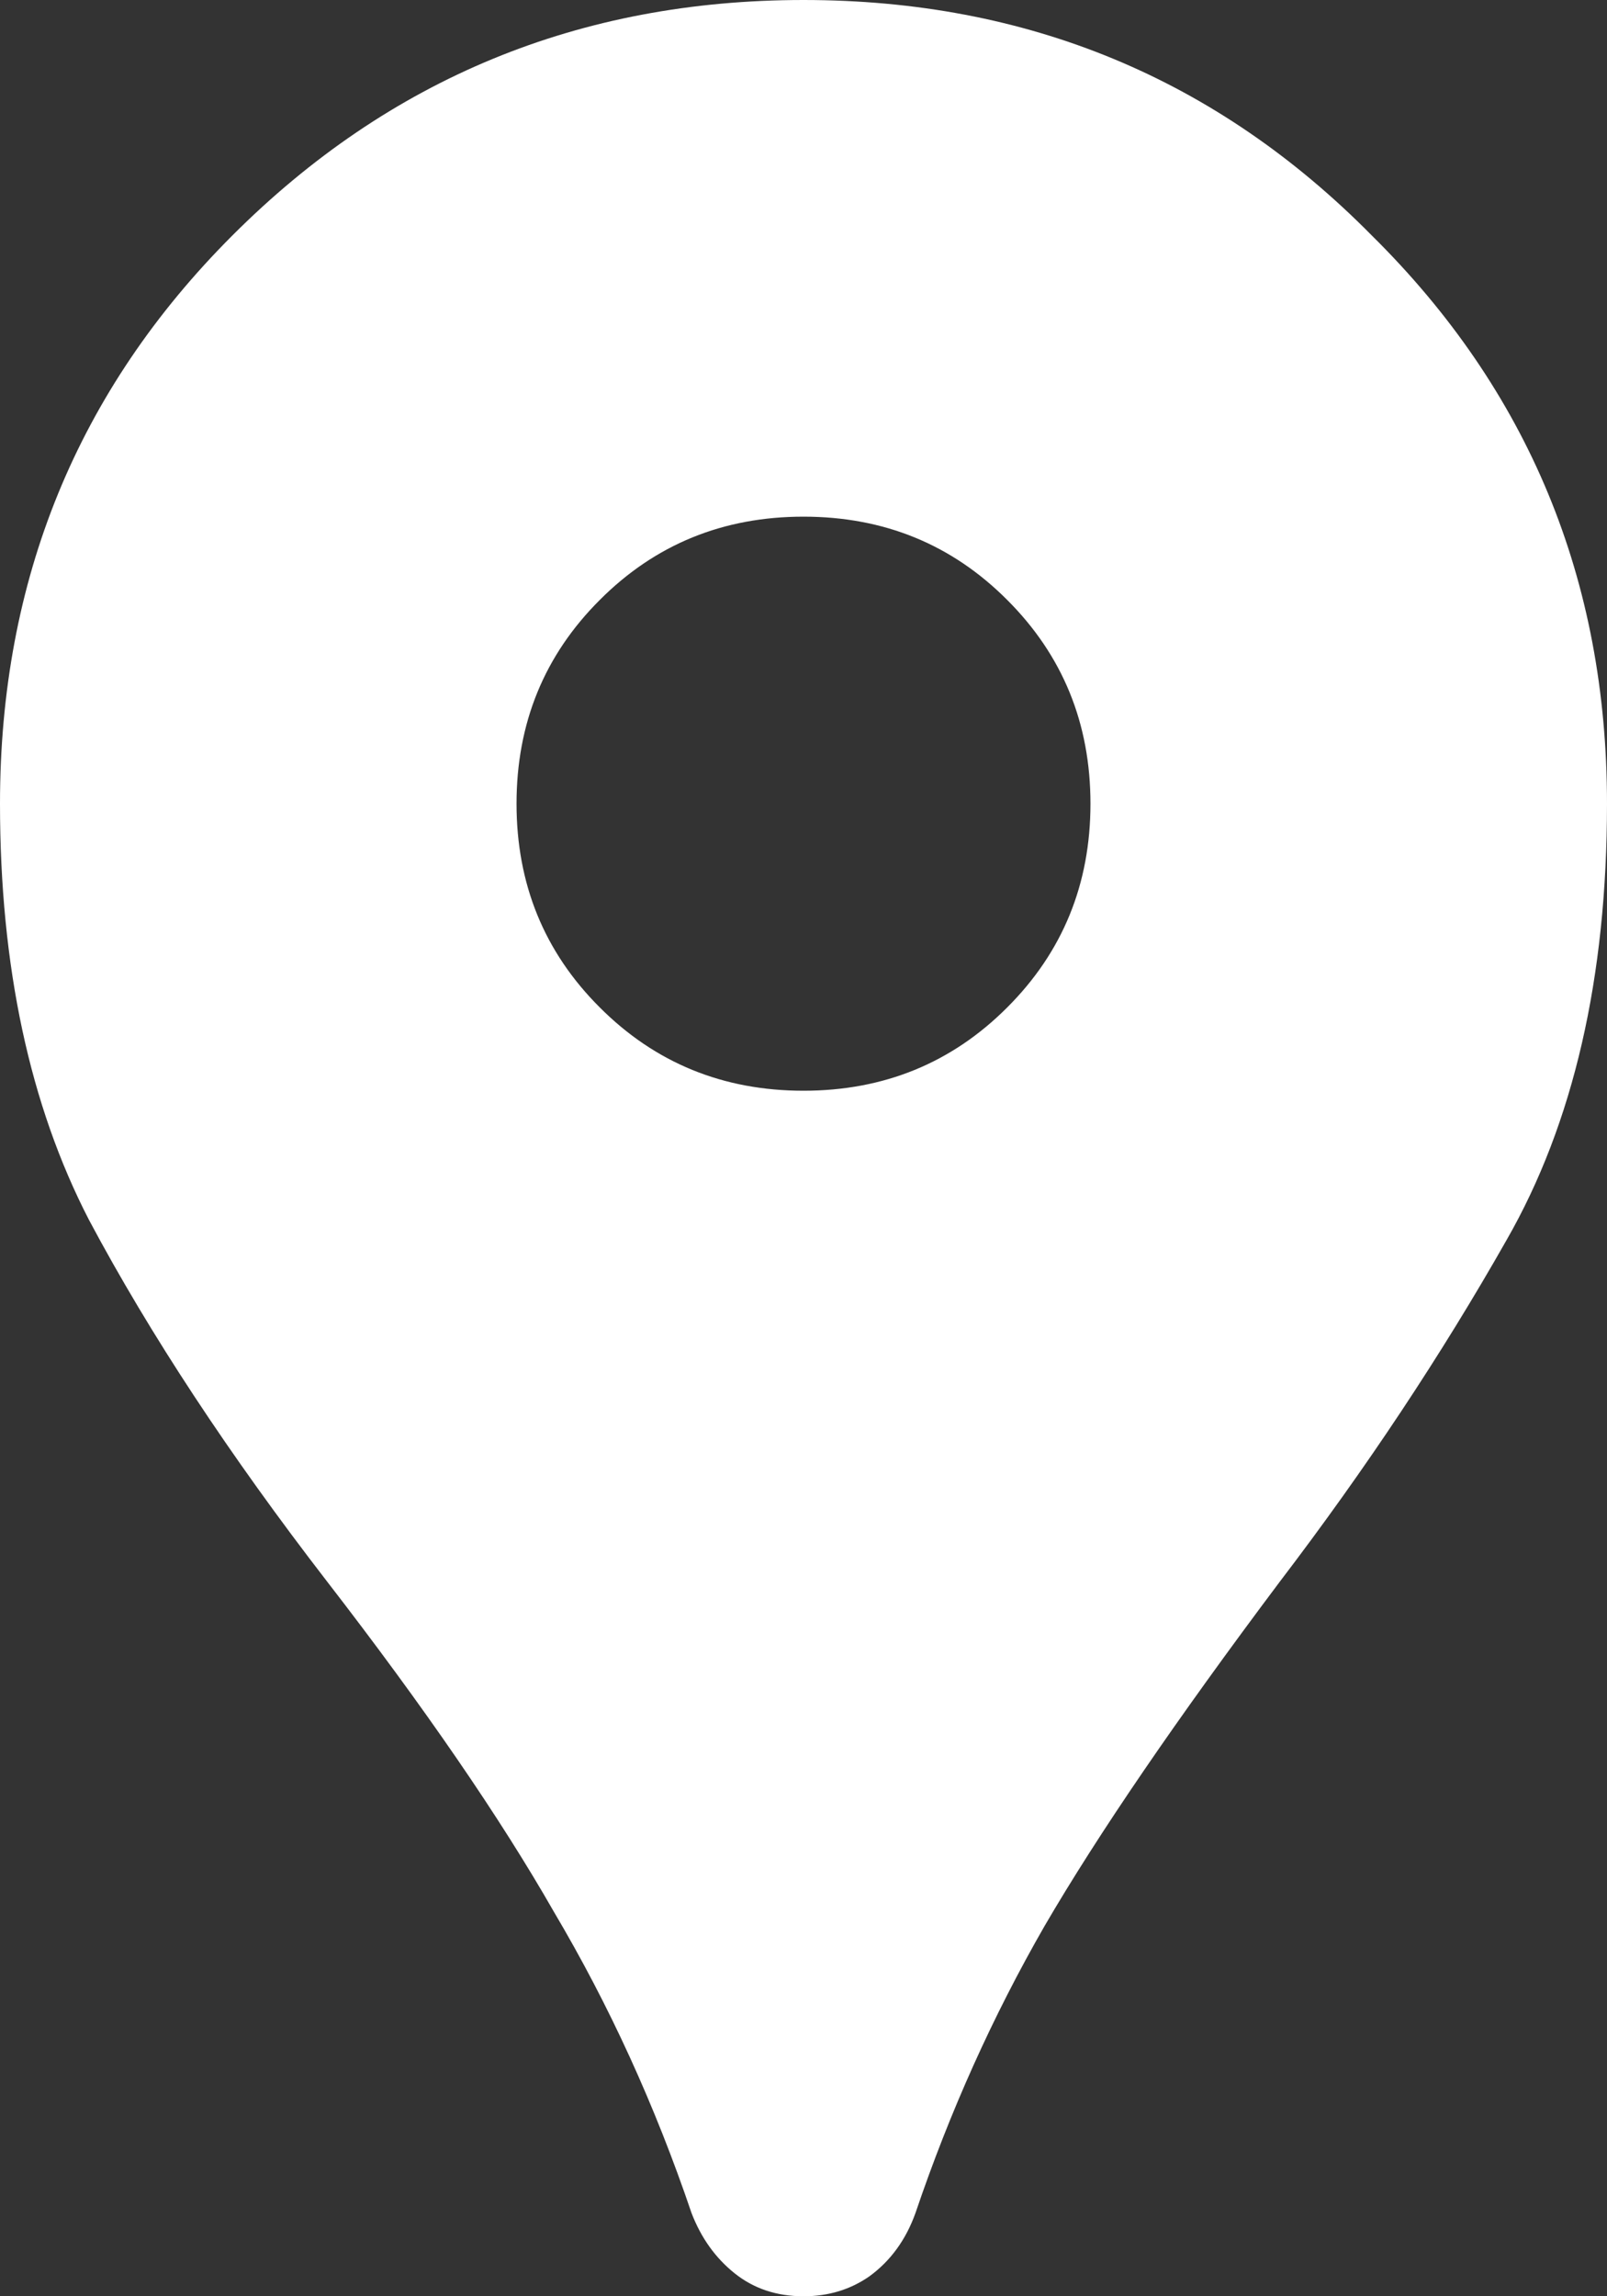 <svg width="21" height="30" viewBox="0 0 21 30" fill="none" xmlns="http://www.w3.org/2000/svg">
<rect x="0" y="0" width="21" height="30" fill="#333333" stroke="none"/>
<path d="M10.5 30C10.15 30 9.85 29.9 9.6 29.7C9.35 29.5 9.162 29.238 9.037 28.913C8.562 27.512 7.963 26.2 7.237 24.975C6.537 23.75 5.55 22.312 4.275 20.663C3 19.012 1.962 17.438 1.163 15.938C0.388 14.438 0 12.625 0 10.5C0 7.575 1.012 5.1 3.038 3.075C5.088 1.025 7.575 0 10.5 0C13.425 0 15.9 1.025 17.925 3.075C19.975 5.1 21 7.575 21 10.5C21 12.775 20.562 14.675 19.688 16.2C18.837 17.7 17.85 19.188 16.725 20.663C15.375 22.462 14.35 23.962 13.65 25.163C12.975 26.337 12.412 27.587 11.963 28.913C11.838 29.262 11.637 29.538 11.363 29.738C11.113 29.913 10.825 30 10.5 30ZM10.5 14.25C11.55 14.25 12.438 13.887 13.162 13.162C13.887 12.438 14.25 11.55 14.25 10.5C14.25 9.45 13.887 8.562 13.162 7.838C12.438 7.112 11.55 6.75 10.5 6.75C9.45 6.75 8.562 7.112 7.838 7.838C7.112 8.562 6.75 9.45 6.75 10.5C6.75 11.55 7.112 12.438 7.838 13.162C8.562 13.887 9.45 14.25 10.5 14.25Z" fill="white"/>
</svg>

